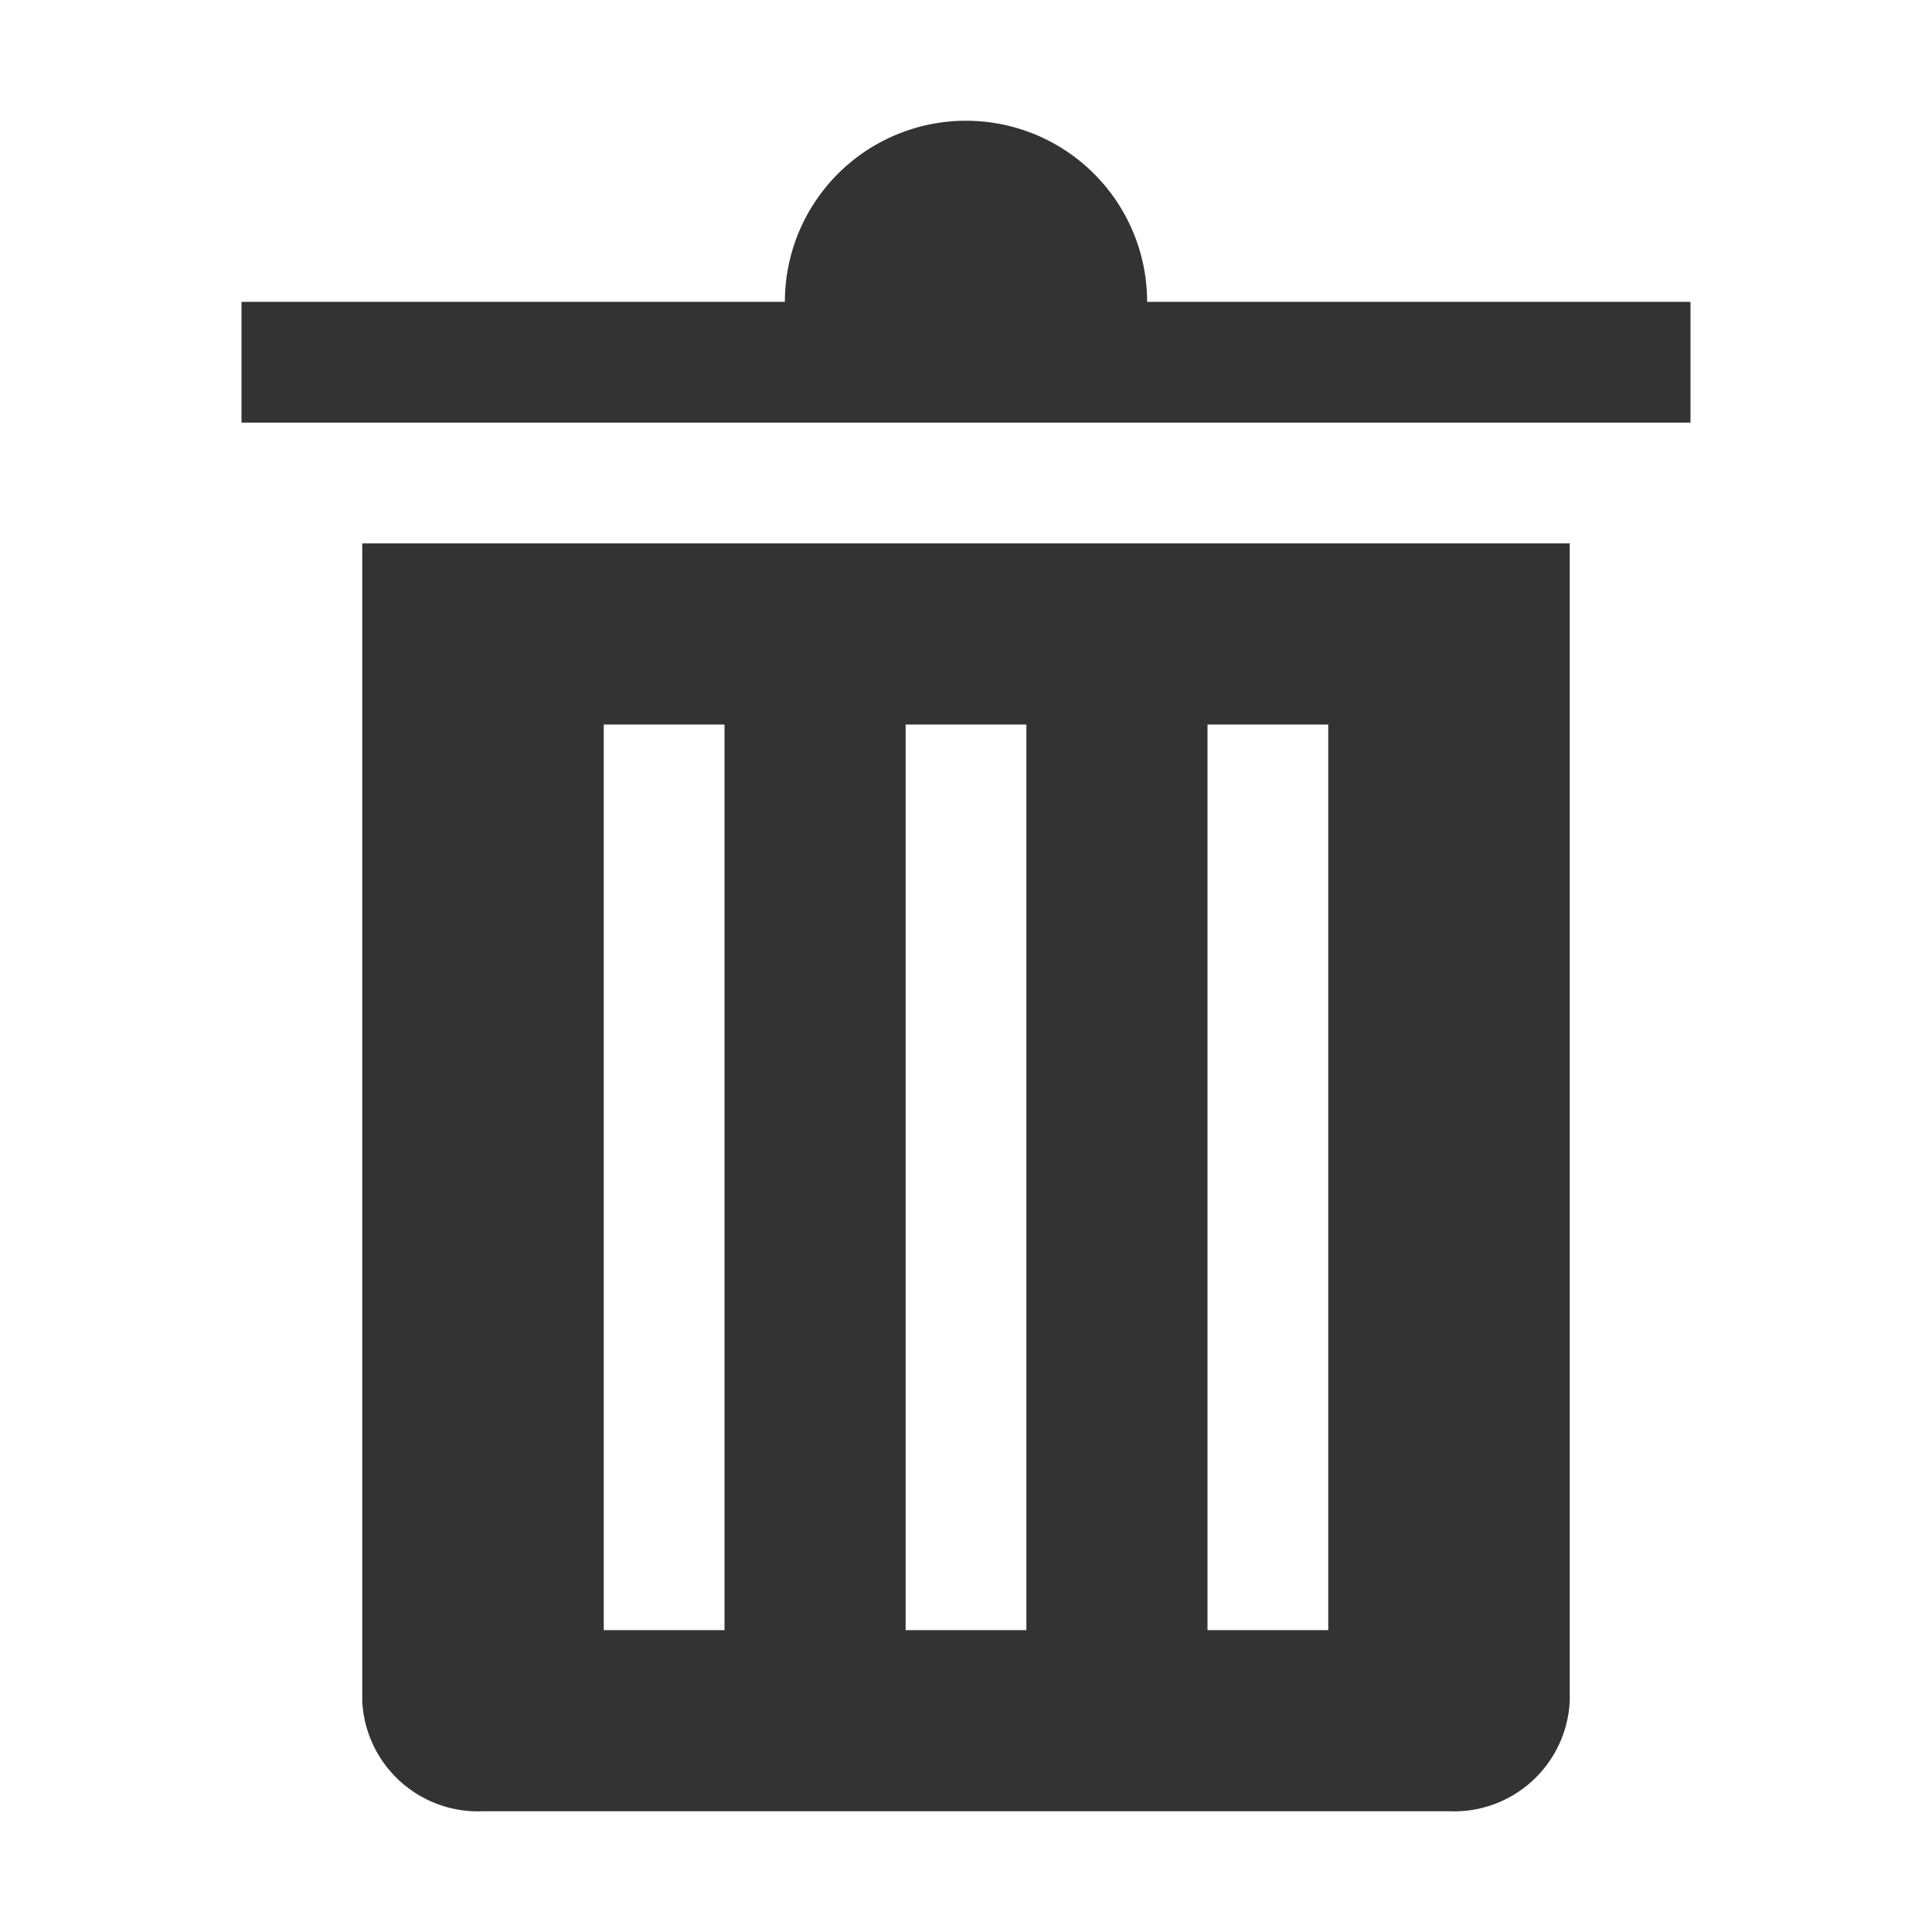 <svg xmlns="http://www.w3.org/2000/svg" viewBox="0 0 32 32"><title>rexicon-32-delete-f</title><path d="M6 28.174A1.919 1.919 0 0 0 8 30h16a1.919 1.919 0 0 0 2-1.826V9H6zM20 12h2v15h-2zm-5 0h2v15h-2zm-5 0h2v15h-2zm9-7a3 3 0 0 0-6 0H4v2h24V5z" fill="#333"/><path fill="none" d="M0 0h32v32H0z"/></svg>